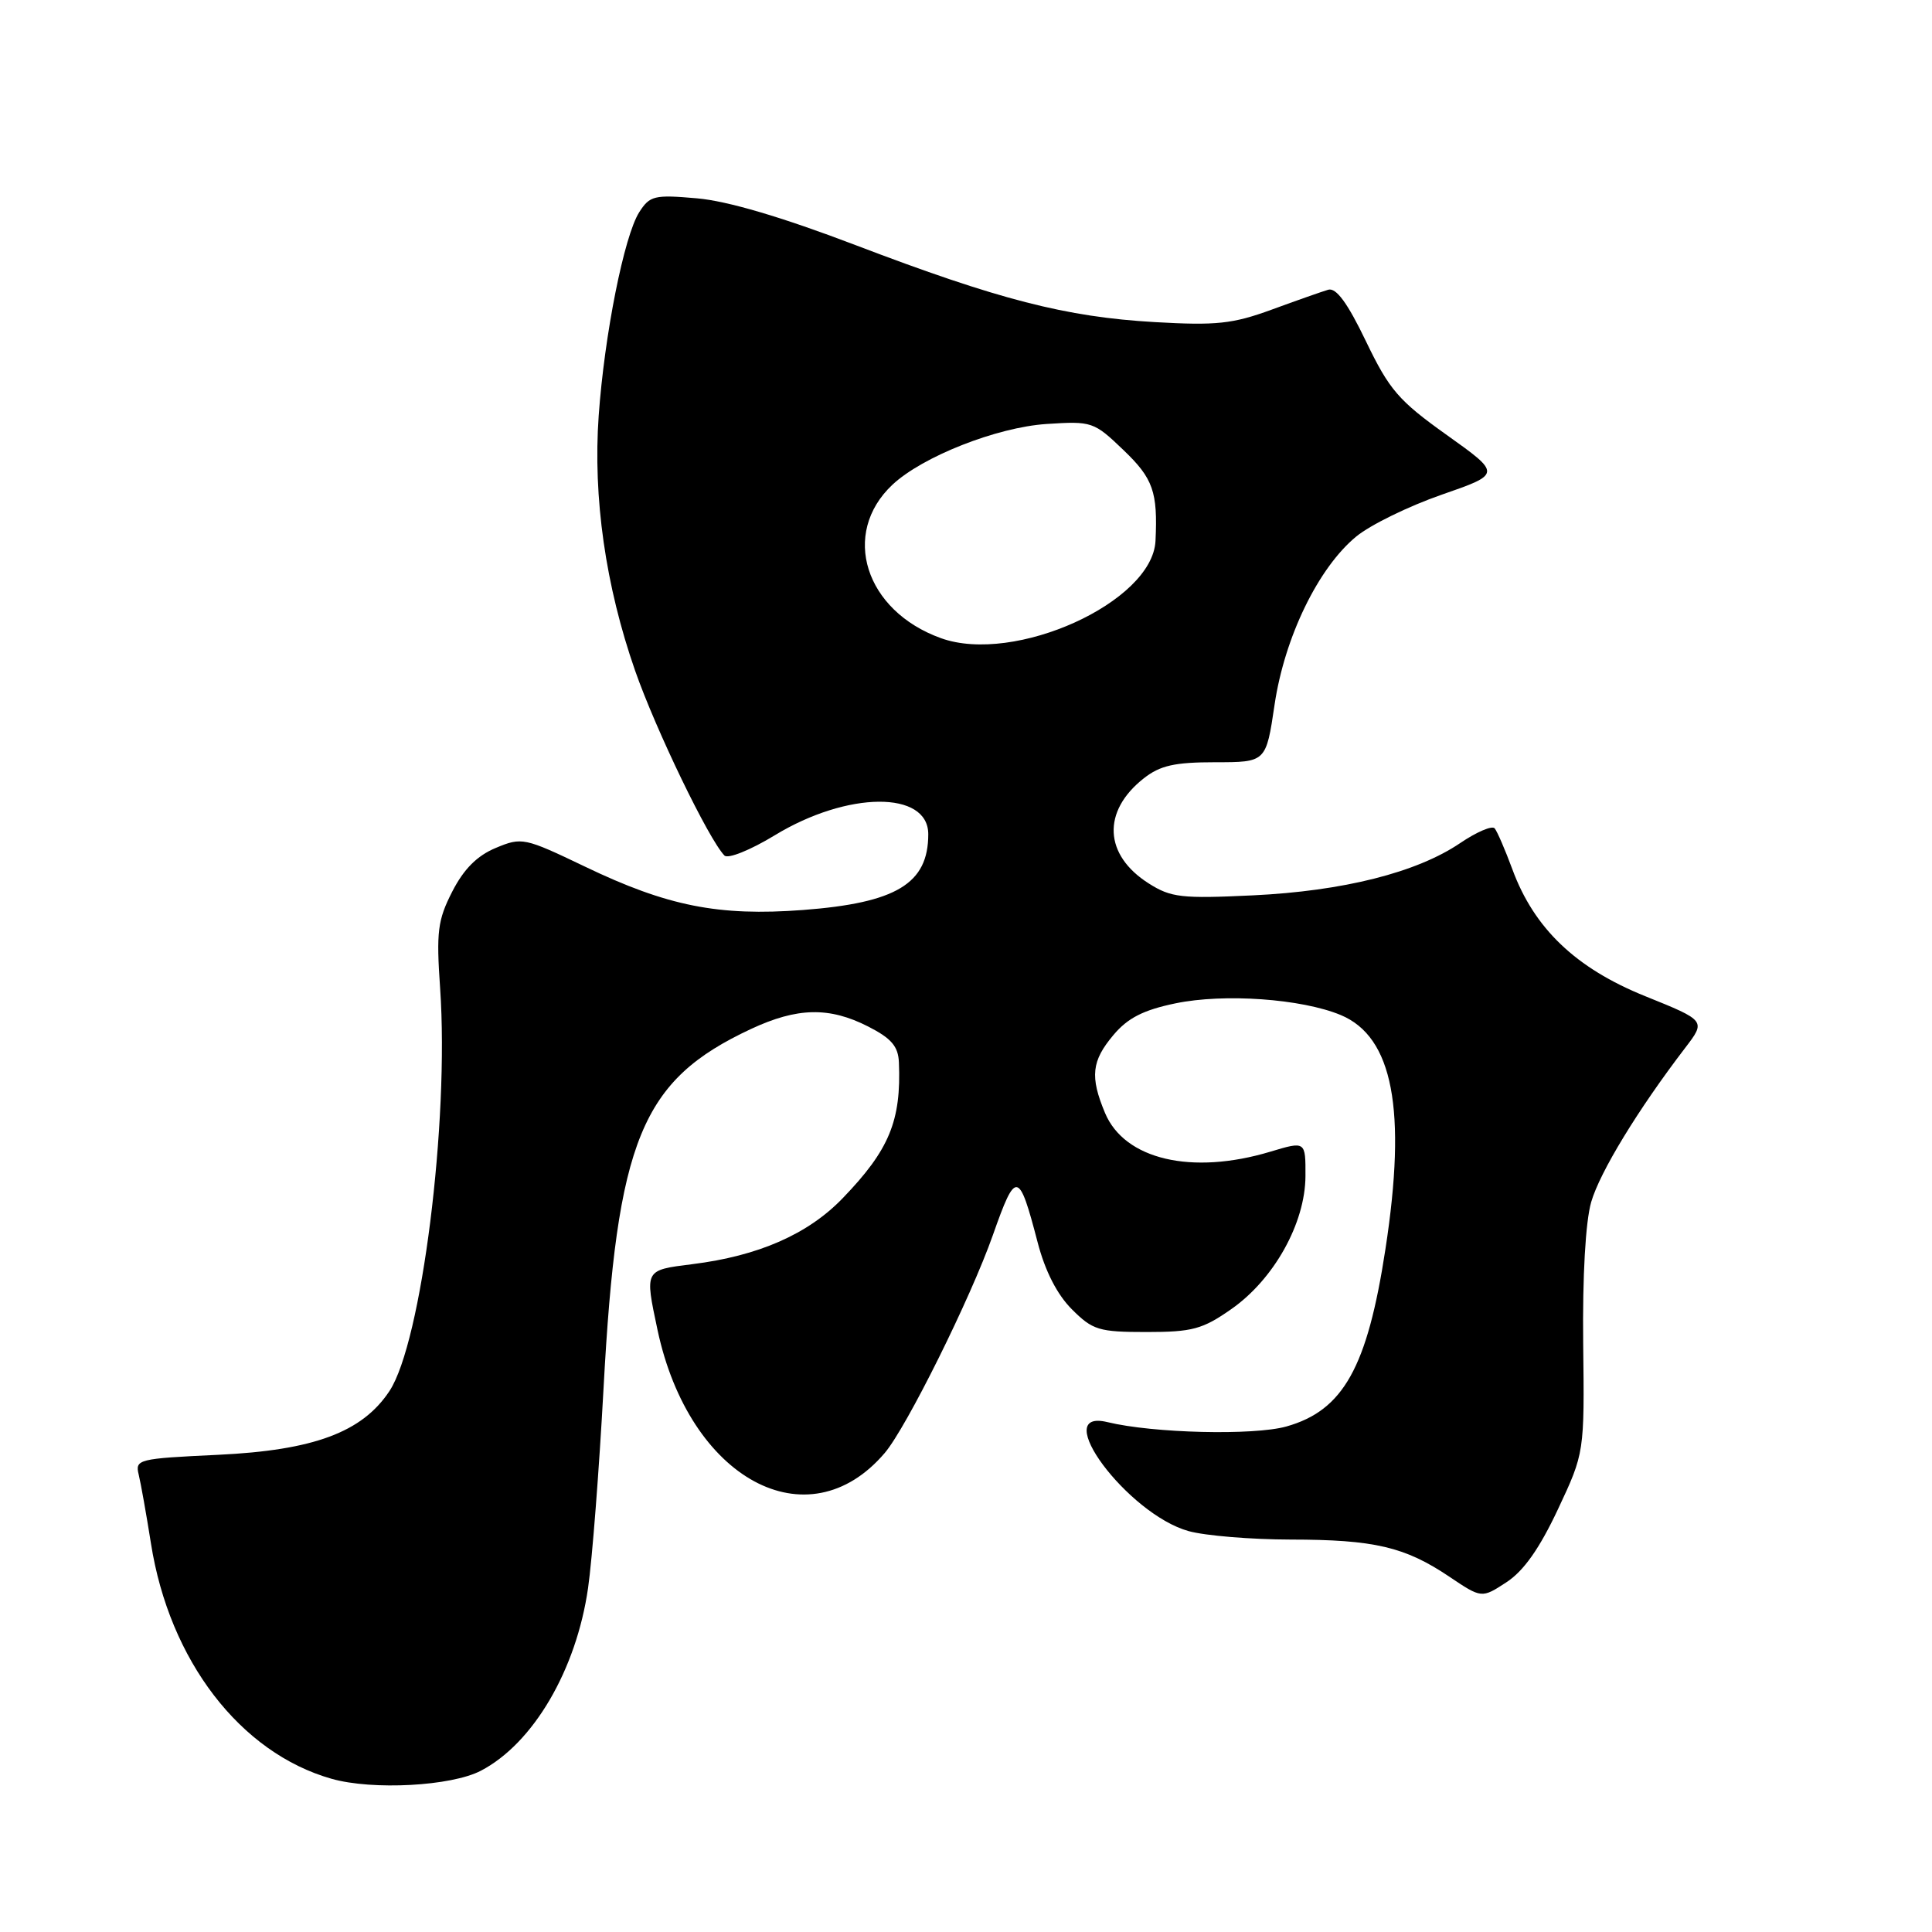 <?xml version="1.0" encoding="UTF-8" standalone="no"?>
<!DOCTYPE svg PUBLIC "-//W3C//DTD SVG 1.1//EN" "http://www.w3.org/Graphics/SVG/1.1/DTD/svg11.dtd" >
<svg xmlns="http://www.w3.org/2000/svg" xmlns:xlink="http://www.w3.org/1999/xlink" version="1.1" viewBox="0 0 256 256">
 <g >
 <path fill="currentColor"
d=" M 63.72 234.63 C 70.66 231.01 76.36 221.28 77.92 210.43 C 78.47 206.62 79.39 194.72 79.97 184.00 C 81.75 150.98 84.97 143.14 99.50 136.35 C 105.65 133.48 109.88 133.39 115.04 136.02 C 118.12 137.59 119.02 138.65 119.11 140.77 C 119.43 148.52 117.83 152.37 111.67 158.76 C 107.07 163.54 100.50 166.42 91.73 167.51 C 85.37 168.31 85.43 168.21 87.12 176.20 C 91.32 195.98 107.03 204.50 117.23 192.53 C 120.10 189.17 128.61 172.03 131.56 163.66 C 134.61 155.00 135.00 155.06 137.49 164.61 C 138.48 168.42 140.07 171.53 142.03 173.49 C 144.79 176.25 145.60 176.50 151.93 176.50 C 157.99 176.50 159.35 176.13 163.16 173.46 C 168.81 169.51 172.95 162.08 172.98 155.85 C 173.00 151.20 173.00 151.20 168.34 152.60 C 157.91 155.74 149.01 153.65 146.42 147.47 C 144.41 142.66 144.64 140.58 147.54 137.14 C 149.43 134.89 151.50 133.83 155.75 132.95 C 162.20 131.61 172.48 132.34 177.66 134.50 C 184.57 137.39 186.42 147.03 183.58 165.50 C 181.18 181.20 177.99 186.90 170.44 189.02 C 166.10 190.23 152.79 189.91 146.75 188.44 C 138.91 186.53 149.42 200.64 157.50 202.88 C 159.70 203.49 165.78 203.99 171.00 204.00 C 182.10 204.01 186.15 204.96 192.03 208.91 C 196.33 211.80 196.33 211.80 199.62 209.65 C 201.90 208.16 203.99 205.19 206.43 200.00 C 209.95 192.50 209.95 192.50 209.78 178.00 C 209.68 169.08 210.09 161.88 210.84 159.28 C 211.99 155.31 217.03 147.04 223.28 138.87 C 226.05 135.25 226.05 135.25 218.00 132.00 C 208.79 128.29 203.27 123.01 200.39 115.17 C 199.44 112.60 198.39 110.17 198.05 109.76 C 197.71 109.36 195.65 110.24 193.47 111.72 C 187.73 115.61 177.99 118.07 166.00 118.64 C 156.59 119.09 155.16 118.93 152.23 117.07 C 146.27 113.30 145.99 107.51 151.56 103.13 C 153.72 101.43 155.65 101.00 161.01 101.00 C 167.76 101.00 167.76 101.00 168.89 93.36 C 170.22 84.41 174.68 75.23 179.71 71.09 C 181.55 69.57 186.63 67.08 191.00 65.56 C 198.94 62.80 198.94 62.80 191.72 57.65 C 185.32 53.09 184.10 51.67 181.00 45.23 C 178.56 40.15 177.05 38.09 176.00 38.39 C 175.18 38.63 171.80 39.82 168.50 41.03 C 163.33 42.92 161.18 43.15 153.00 42.68 C 141.23 42.00 132.36 39.72 113.34 32.47 C 103.60 28.76 96.39 26.63 92.36 26.28 C 86.69 25.78 86.10 25.93 84.70 28.12 C 82.70 31.26 80.09 44.36 79.33 55.08 C 78.56 65.92 80.24 77.66 84.16 88.88 C 86.89 96.69 93.90 111.21 95.99 113.36 C 96.46 113.84 99.42 112.65 102.66 110.68 C 112.30 104.81 123.00 104.74 123.00 110.54 C 123.00 117.09 118.77 119.64 106.39 120.58 C 95.22 121.42 88.42 120.07 77.53 114.84 C 69.47 110.98 69.15 110.91 65.68 112.36 C 63.21 113.39 61.45 115.16 59.92 118.15 C 57.99 121.93 57.80 123.47 58.32 130.97 C 59.54 148.65 55.86 177.89 51.60 184.33 C 47.99 189.78 41.57 192.17 28.90 192.77 C 18.29 193.27 17.88 193.37 18.38 195.40 C 18.66 196.55 19.39 200.65 20.00 204.50 C 22.44 220.03 31.84 232.27 43.94 235.70 C 49.38 237.24 59.80 236.68 63.72 234.63 Z  M 124.68 84.56 C 114.61 80.94 111.37 70.70 118.25 64.23 C 122.23 60.50 132.06 56.62 138.67 56.18 C 144.69 55.79 144.94 55.87 148.87 59.64 C 152.80 63.40 153.42 65.18 153.11 71.67 C 152.71 79.79 134.45 88.08 124.68 84.56 Z "/>
</g>
</svg>